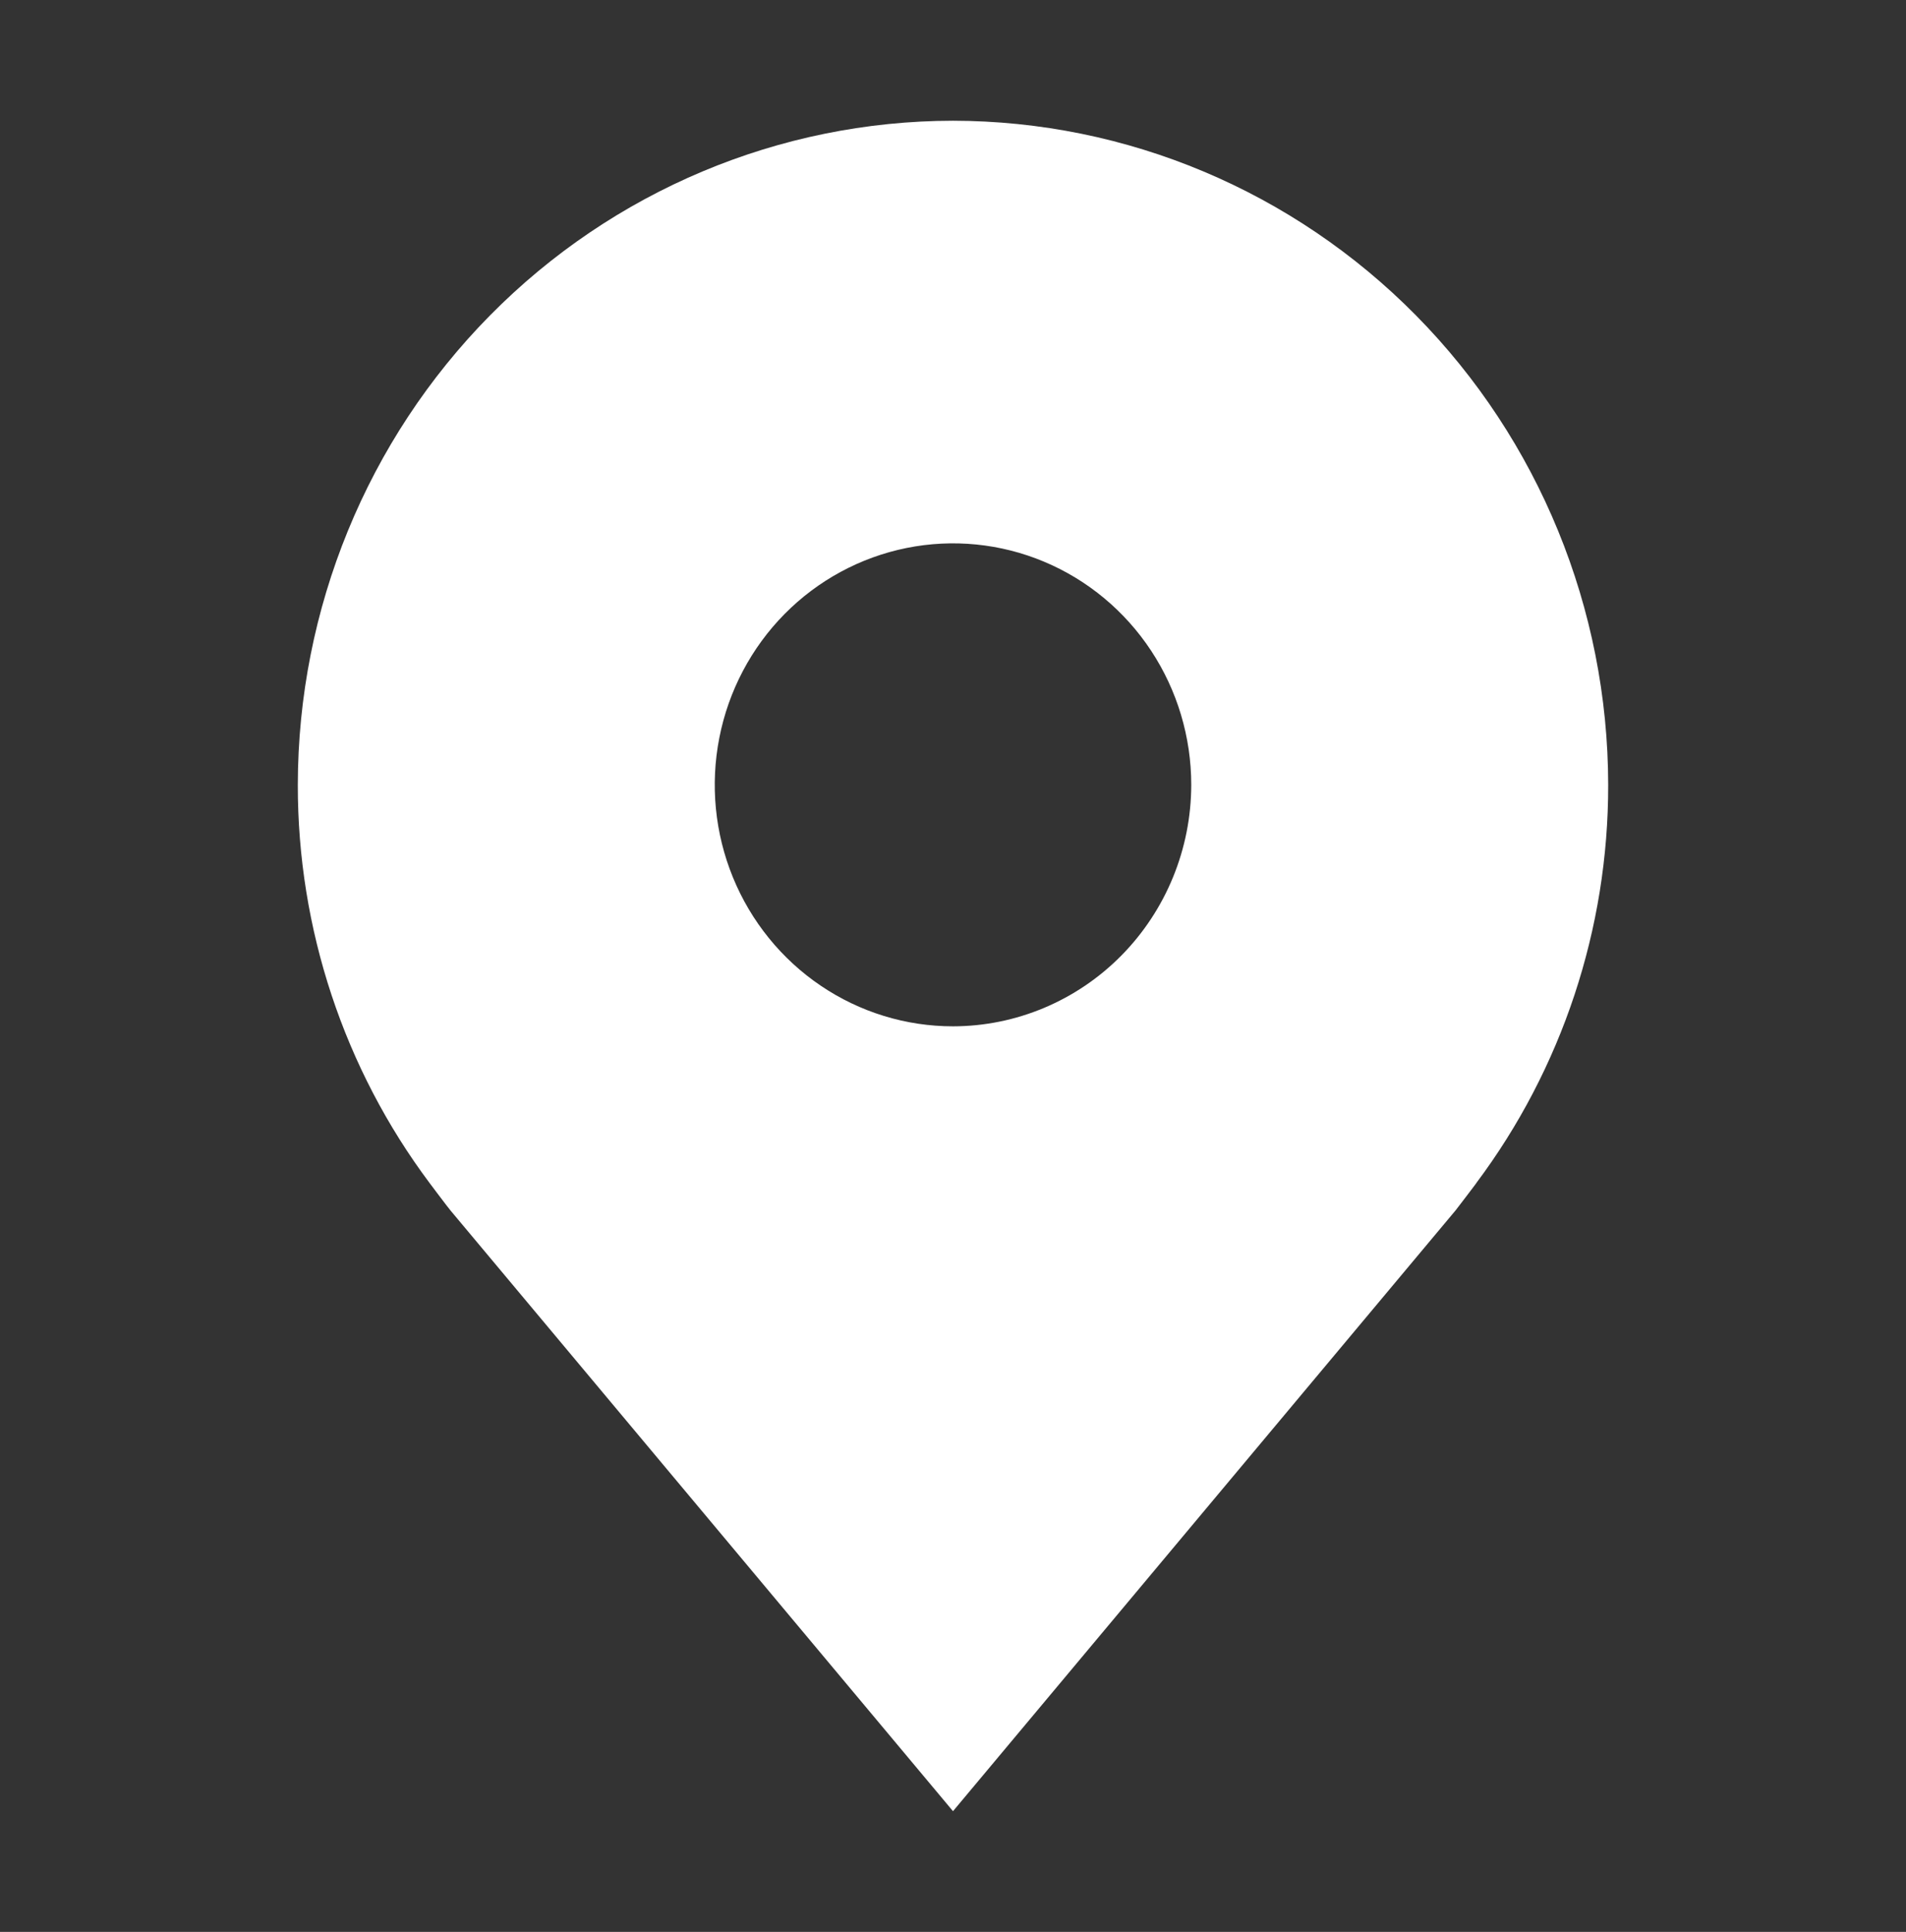 <svg width="76" height="77" viewBox="0 0 76 77" fill="none" xmlns="http://www.w3.org/2000/svg">
<rect x="0" y="0" width="76" height="77" fill="#333333" stroke="none"/>
<path d="M38 4.812C31.074 4.821 24.433 7.612 19.536 12.574C14.638 17.536 11.883 24.264 11.875 31.281C11.867 37.016 13.716 42.595 17.138 47.163C17.138 47.163 17.851 48.113 17.967 48.25L38 72.188L58.043 48.238C58.147 48.111 58.862 47.163 58.862 47.163L58.864 47.155C62.285 42.59 64.133 37.013 64.125 31.281C64.117 24.264 61.362 17.536 56.464 12.574C51.566 7.612 44.926 4.821 38 4.812V4.812ZM38 40.906C36.121 40.906 34.284 40.342 32.722 39.284C31.16 38.227 29.942 36.723 29.223 34.965C28.504 33.206 28.316 31.271 28.683 29.404C29.049 27.536 29.954 25.821 31.282 24.475C32.611 23.129 34.304 22.213 36.147 21.841C37.989 21.47 39.9 21.66 41.636 22.389C43.371 23.117 44.855 24.351 45.899 25.934C46.943 27.517 47.5 29.378 47.5 31.281C47.497 33.833 46.495 36.279 44.714 38.084C42.933 39.888 40.519 40.903 38 40.906V40.906Z" fill="white"/>
</svg>
